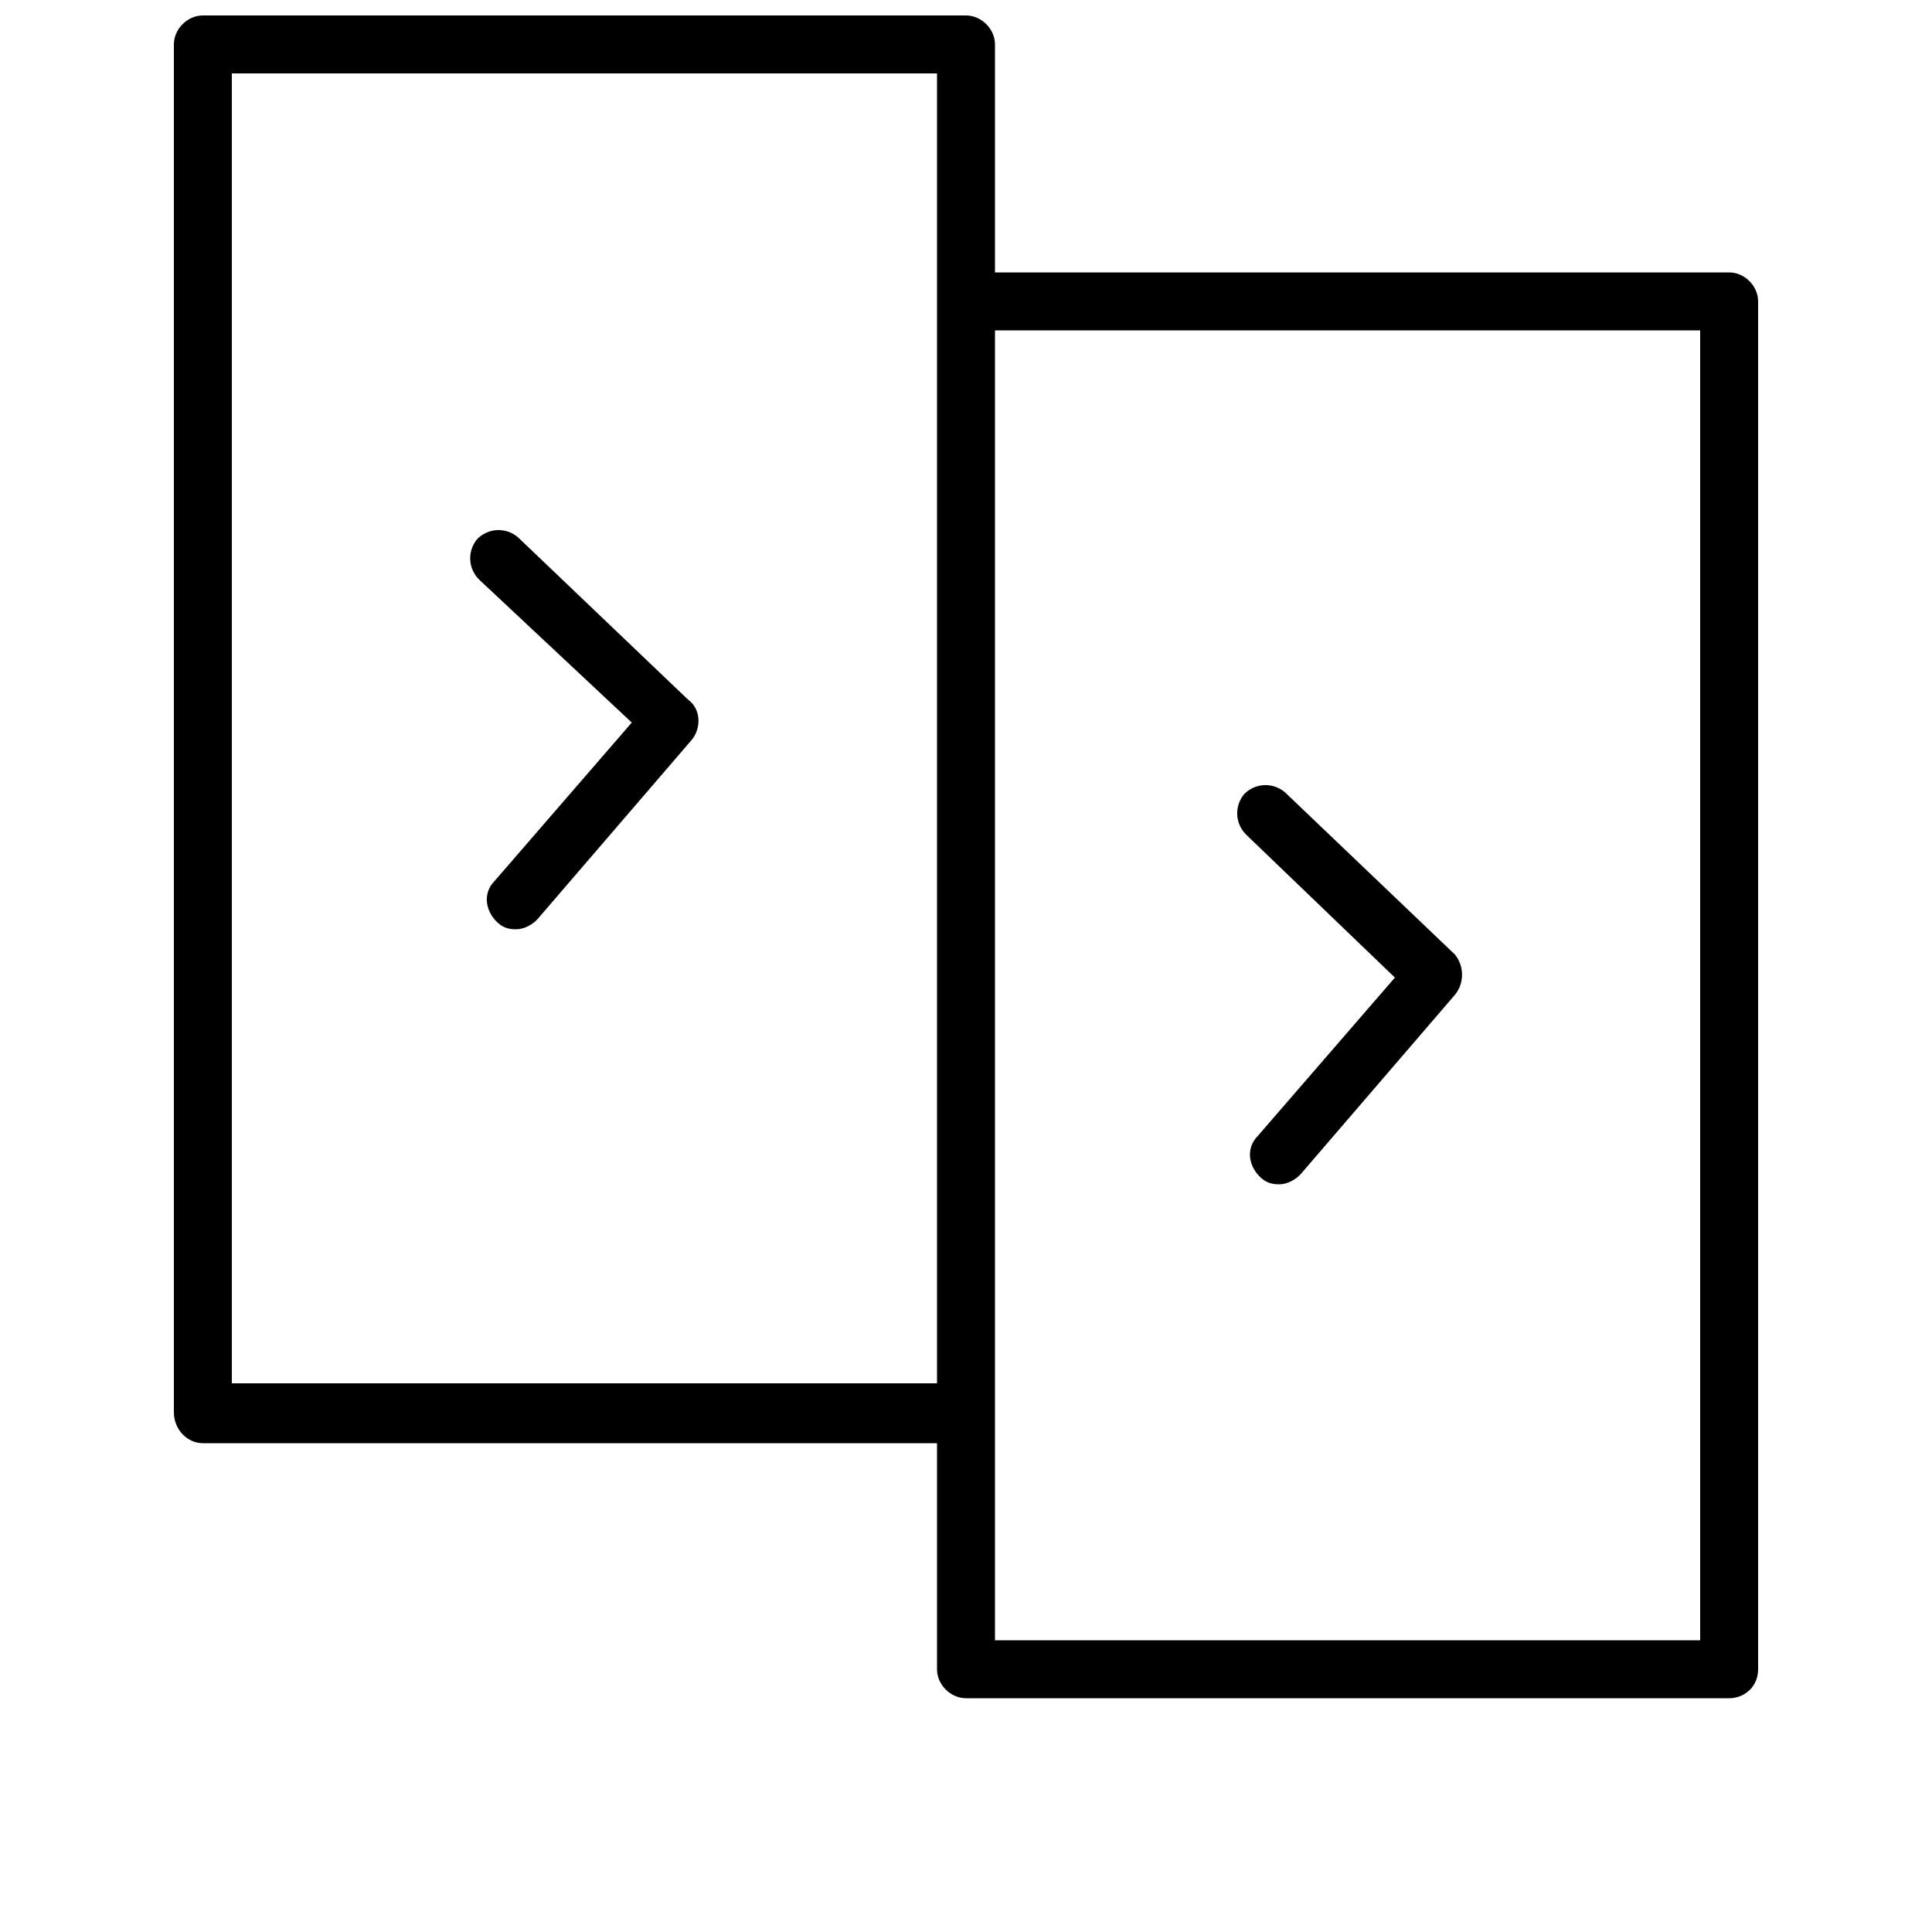 <svg xmlns="http://www.w3.org/2000/svg" xmlns:xlink="http://www.w3.org/1999/xlink" x="0px" y="0px" viewBox="0 0 100 100" style="enable-background:new 0 0 100 100;" xml:space="preserve"><style type="text/css">	.icon-6-st0{fill:currentcolor;}</style><g>	<path class="icon-6-st0" d="M50,74.7H10.5C9.7,74.7,9,74,9,73.1V2.3c0-0.8,0.7-1.5,1.5-1.5H50c0.8,0,1.5,0.7,1.5,1.5v70.8  C51.5,74,50.8,74.7,50,74.7L50,74.7z M48.5,3.8H12v67.8h36.5V3.8L48.5,3.8z M89.5,87.9H50c-0.8,0-1.5-0.7-1.5-1.5V15.6  c0-0.8,0.7-1.5,1.5-1.5h39.5c0.8,0,1.5,0.7,1.5,1.5v70.8C91,87.3,90.3,87.9,89.5,87.9L89.5,87.9z M88,17.1H51.5v67.8H88V17.1  L88,17.1z M35.8,38.3l-8,9.3c-0.3,0.3-0.7,0.5-1.1,0.5c-0.4,0-0.7-0.1-1-0.4c-0.6-0.6-0.7-1.5-0.1-2.1l7.1-8.2L24.8,30  c-0.6-0.6-0.6-1.5-0.1-2.1c0.6-0.6,1.5-0.6,2.1-0.1l8.8,8.4C36.3,36.7,36.3,37.7,35.8,38.3L35.8,38.3z M75.3,51.5l-8,9.3  c-0.3,0.3-0.7,0.5-1.1,0.5c-0.4,0-0.7-0.1-1-0.4c-0.6-0.6-0.7-1.5-0.1-2.1l7.1-8.2l-7.7-7.4c-0.6-0.6-0.6-1.5-0.1-2.1  c0.6-0.6,1.5-0.6,2.1-0.1l8.8,8.4C75.8,50,75.8,50.9,75.3,51.5L75.3,51.5z"></path></g></svg>